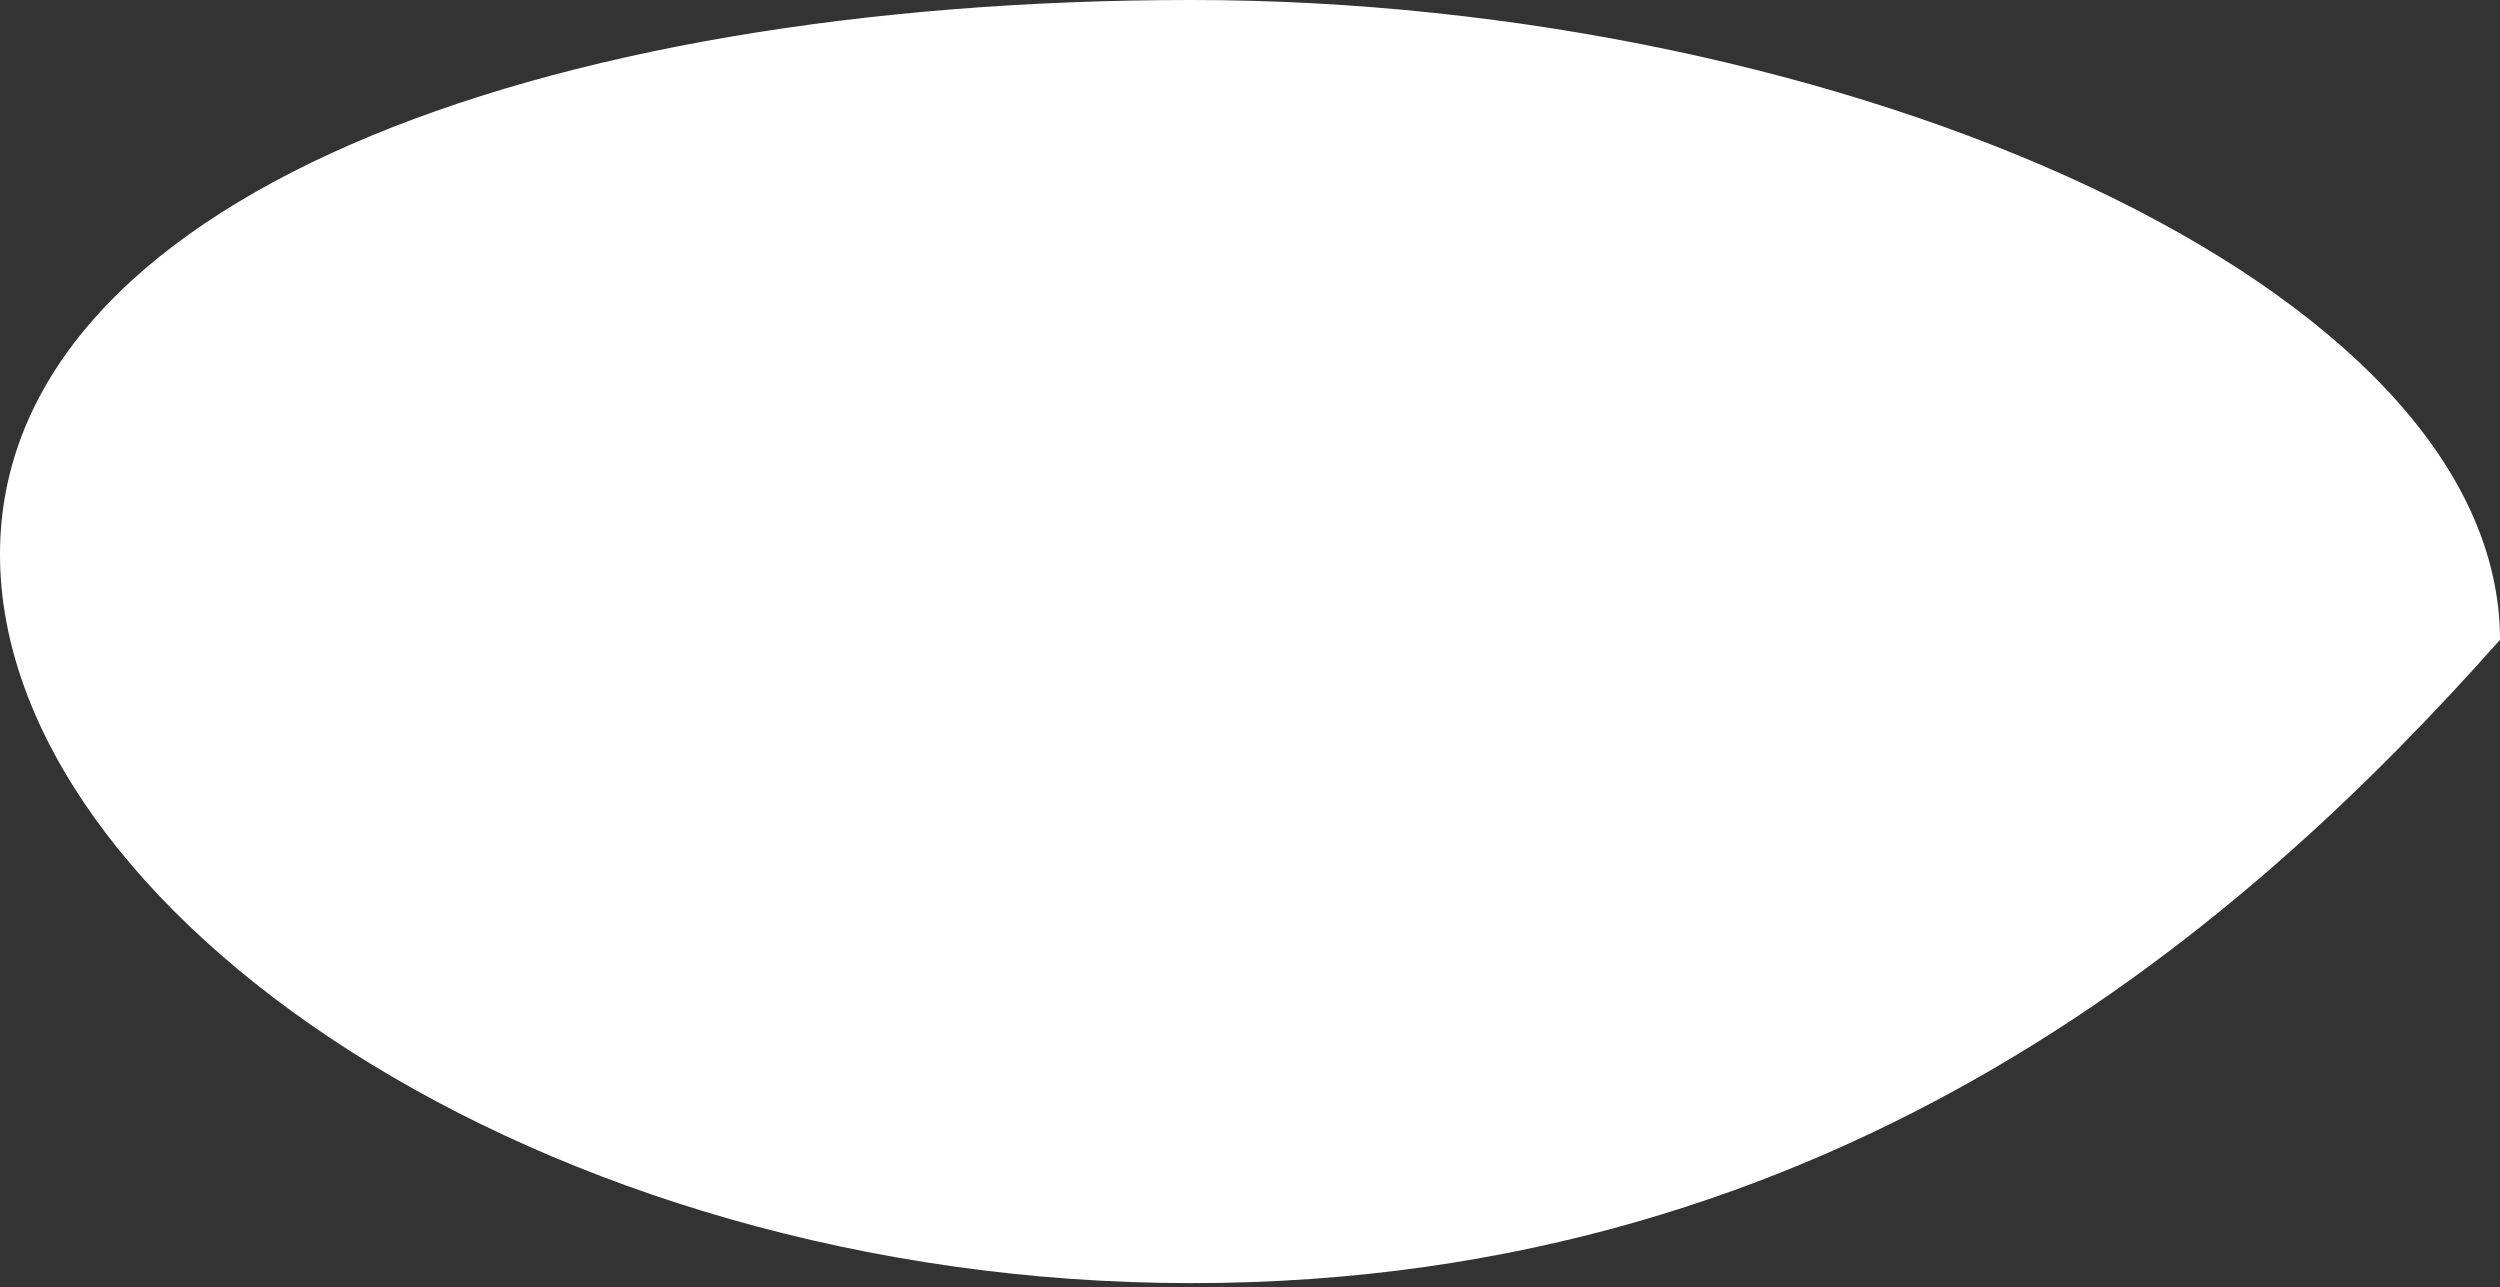<svg width="167" height="86" viewBox="0 0 167 86" fill="none" xmlns="http://www.w3.org/2000/svg">
<rect x="0" y="0" width="167" height="86" fill="#333333" stroke="none"/>
<path d="M167 42.74C150.346 61.489 123.138 85.713 79.575 85.713C36.013 85.713 0 60.702 0 37.034C0 13.365 36.013 0 79.575 0C123.138 0 167 19.071 167 42.74Z" fill="white"/>
</svg>
